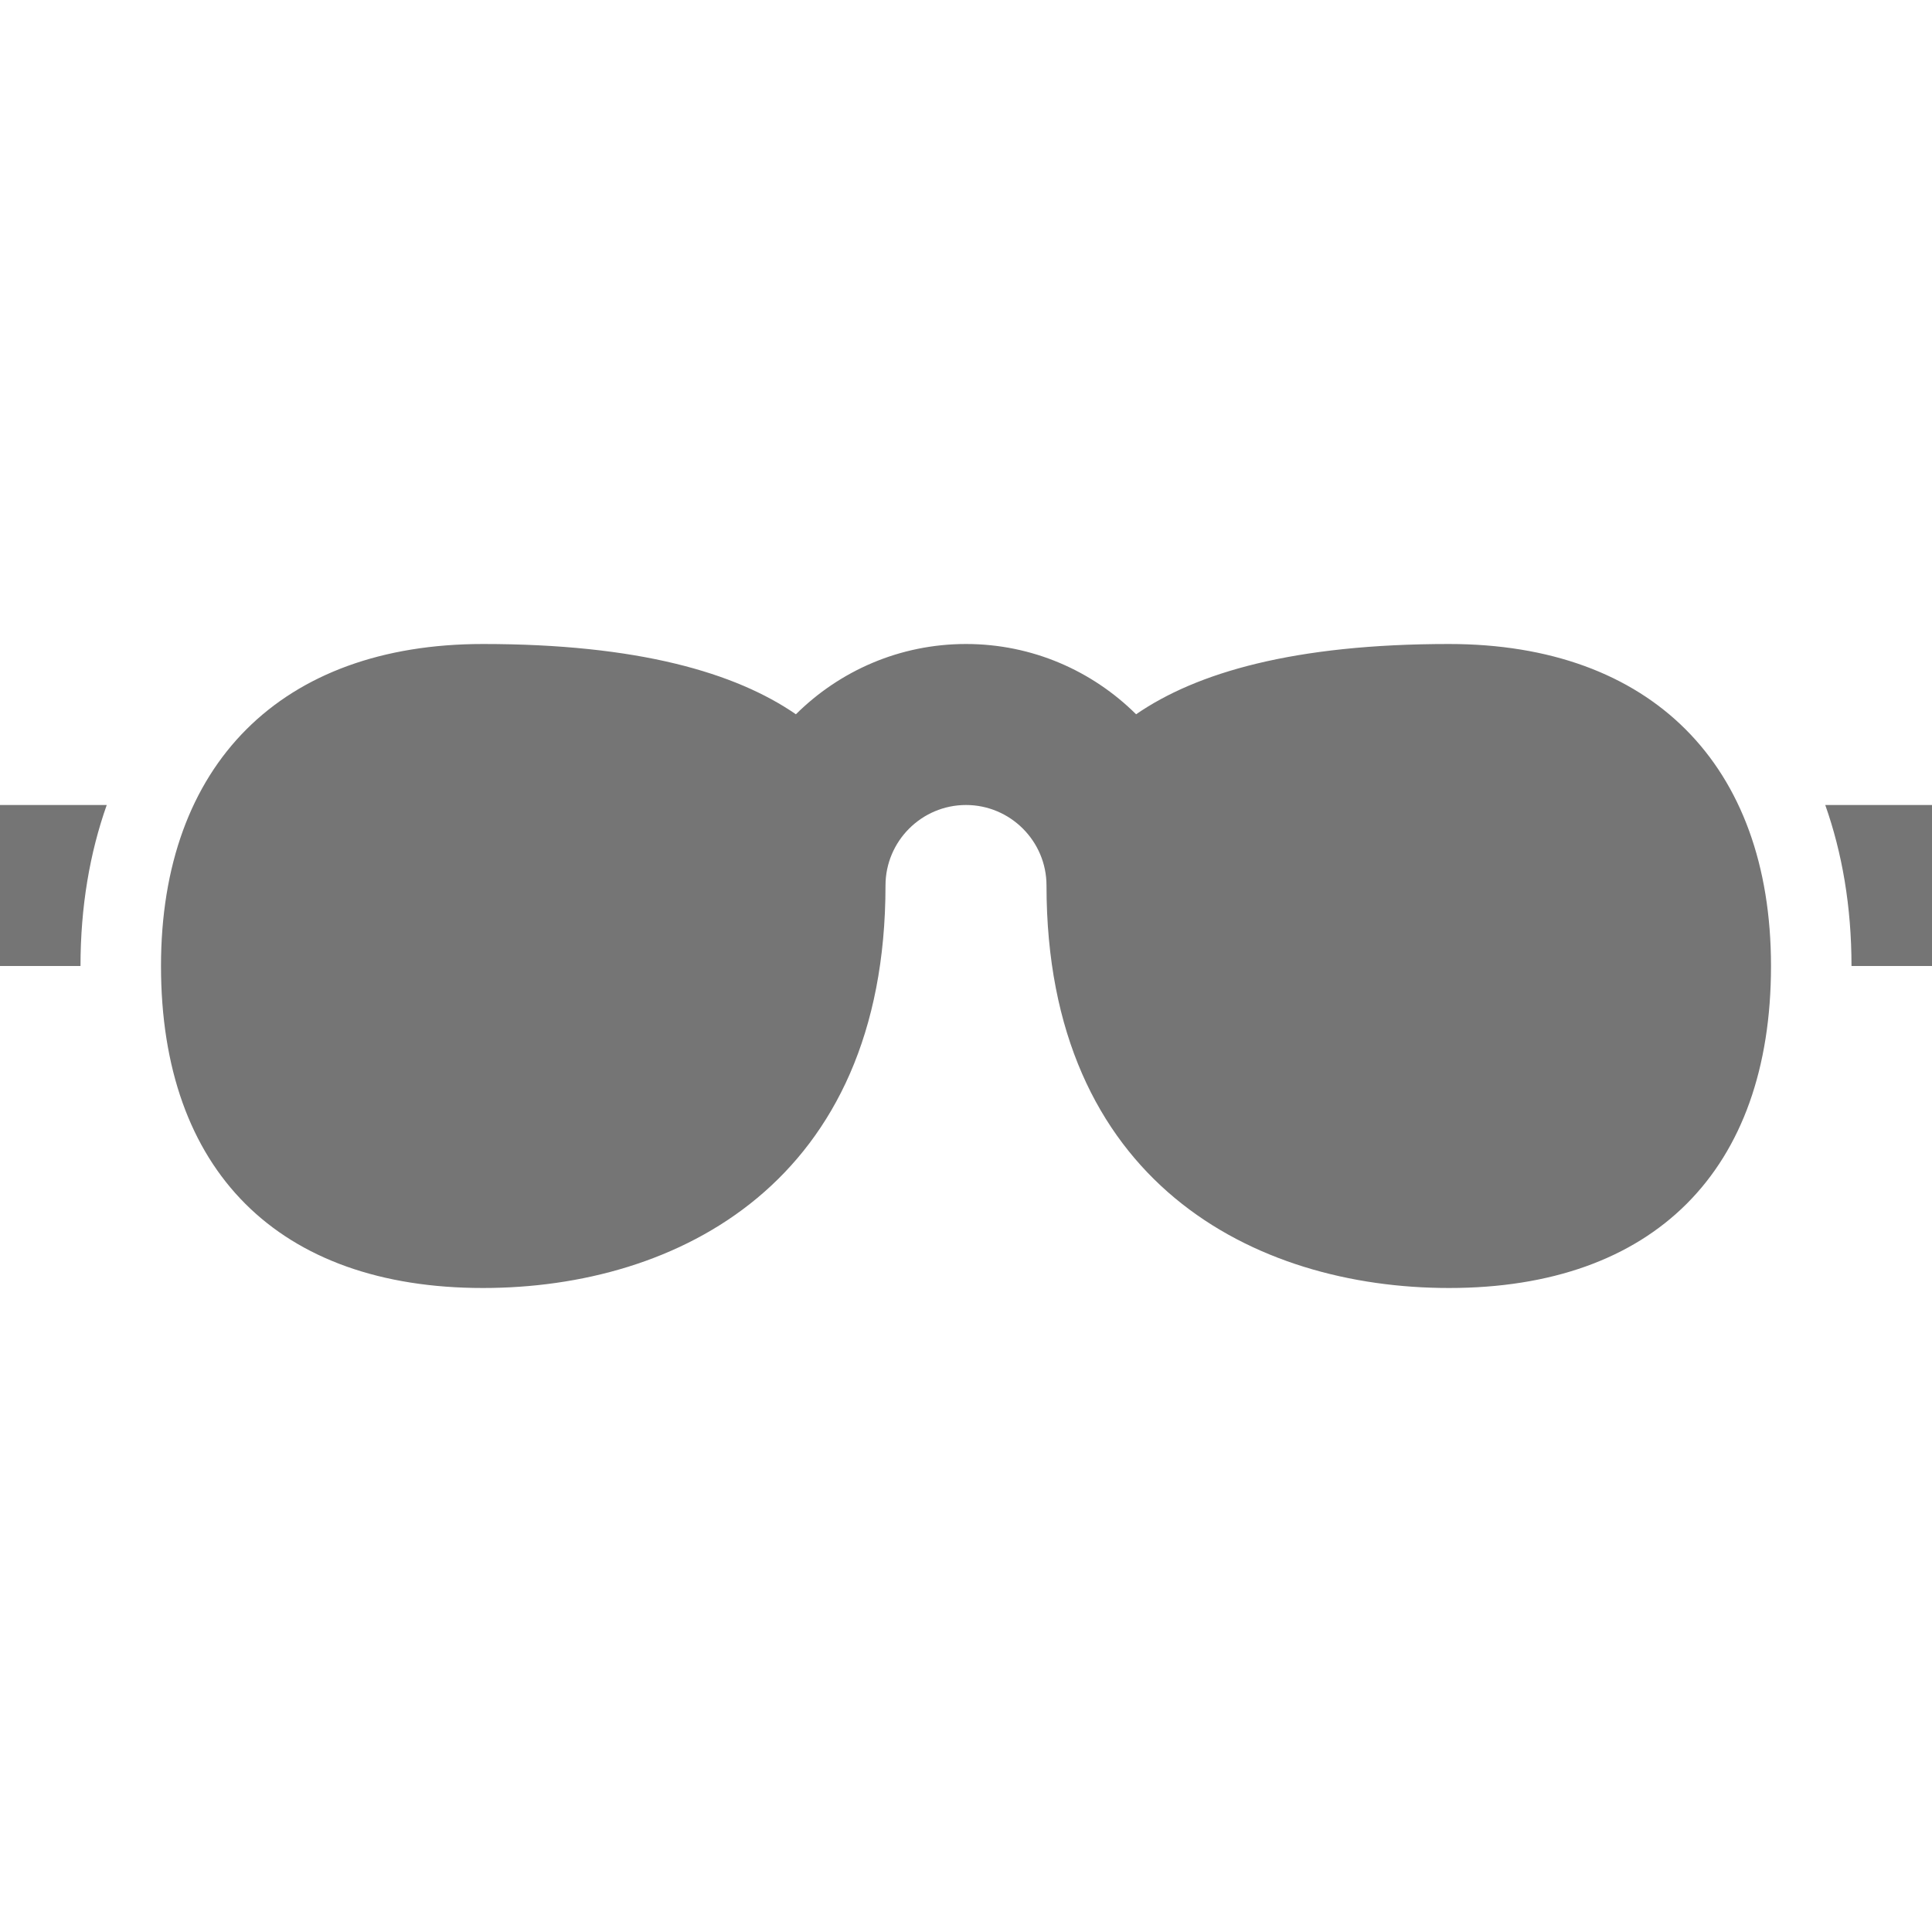 <?xml version="1.0" encoding="utf-8"?>
<!-- Generator: Adobe Illustrator 17.1.0, SVG Export Plug-In . SVG Version: 6.00 Build 0)  -->
<!DOCTYPE svg PUBLIC "-//W3C//DTD SVG 1.1//EN" "http://www.w3.org/Graphics/SVG/1.1/DTD/svg11.dtd">
<svg version="1.1" xmlns="http://www.w3.org/2000/svg" xmlns:xlink="http://www.w3.org/1999/xlink" x="0px" y="0px" width="24px"
	 height="24px" viewBox="0 0 24 24" enable-background="new 0 0 24 24" xml:space="preserve">
<g id="Frame_-_24px">
	<rect x="0" y="0" fill="none" width="24.001" height="24.002"/>
</g>
<g id="Filled_Icons">
	<g>
		<path fill="#757575" d="M0,12h1c0-0.738,0.116-1.406,0.326-2H0V12z"/>
		<path fill="#757575" d="M22.674,10C22.884,10.594,23,11.262,23,12h1v-2H22.674z"/>
		<path fill="#757575" d="M18,8c-1.926,0-3.137,0.356-3.887,0.873C13.57,8.334,12.824,8,12,8s-1.57,0.334-2.113,0.873
			C9.137,8.356,7.926,8,6,8c-2.505,0-4,1.495-4,4c0,2.542,1.458,4,4,4c2.417,0,5-1.314,5-5c0-0.551,0.449-1,1-1s1,0.449,1,1
			c0,3.686,2.583,5,5,5c2.542,0,4-1.458,4-4C22,9.495,20.505,8,18,8z"/>
	</g>
</g>
</svg>
